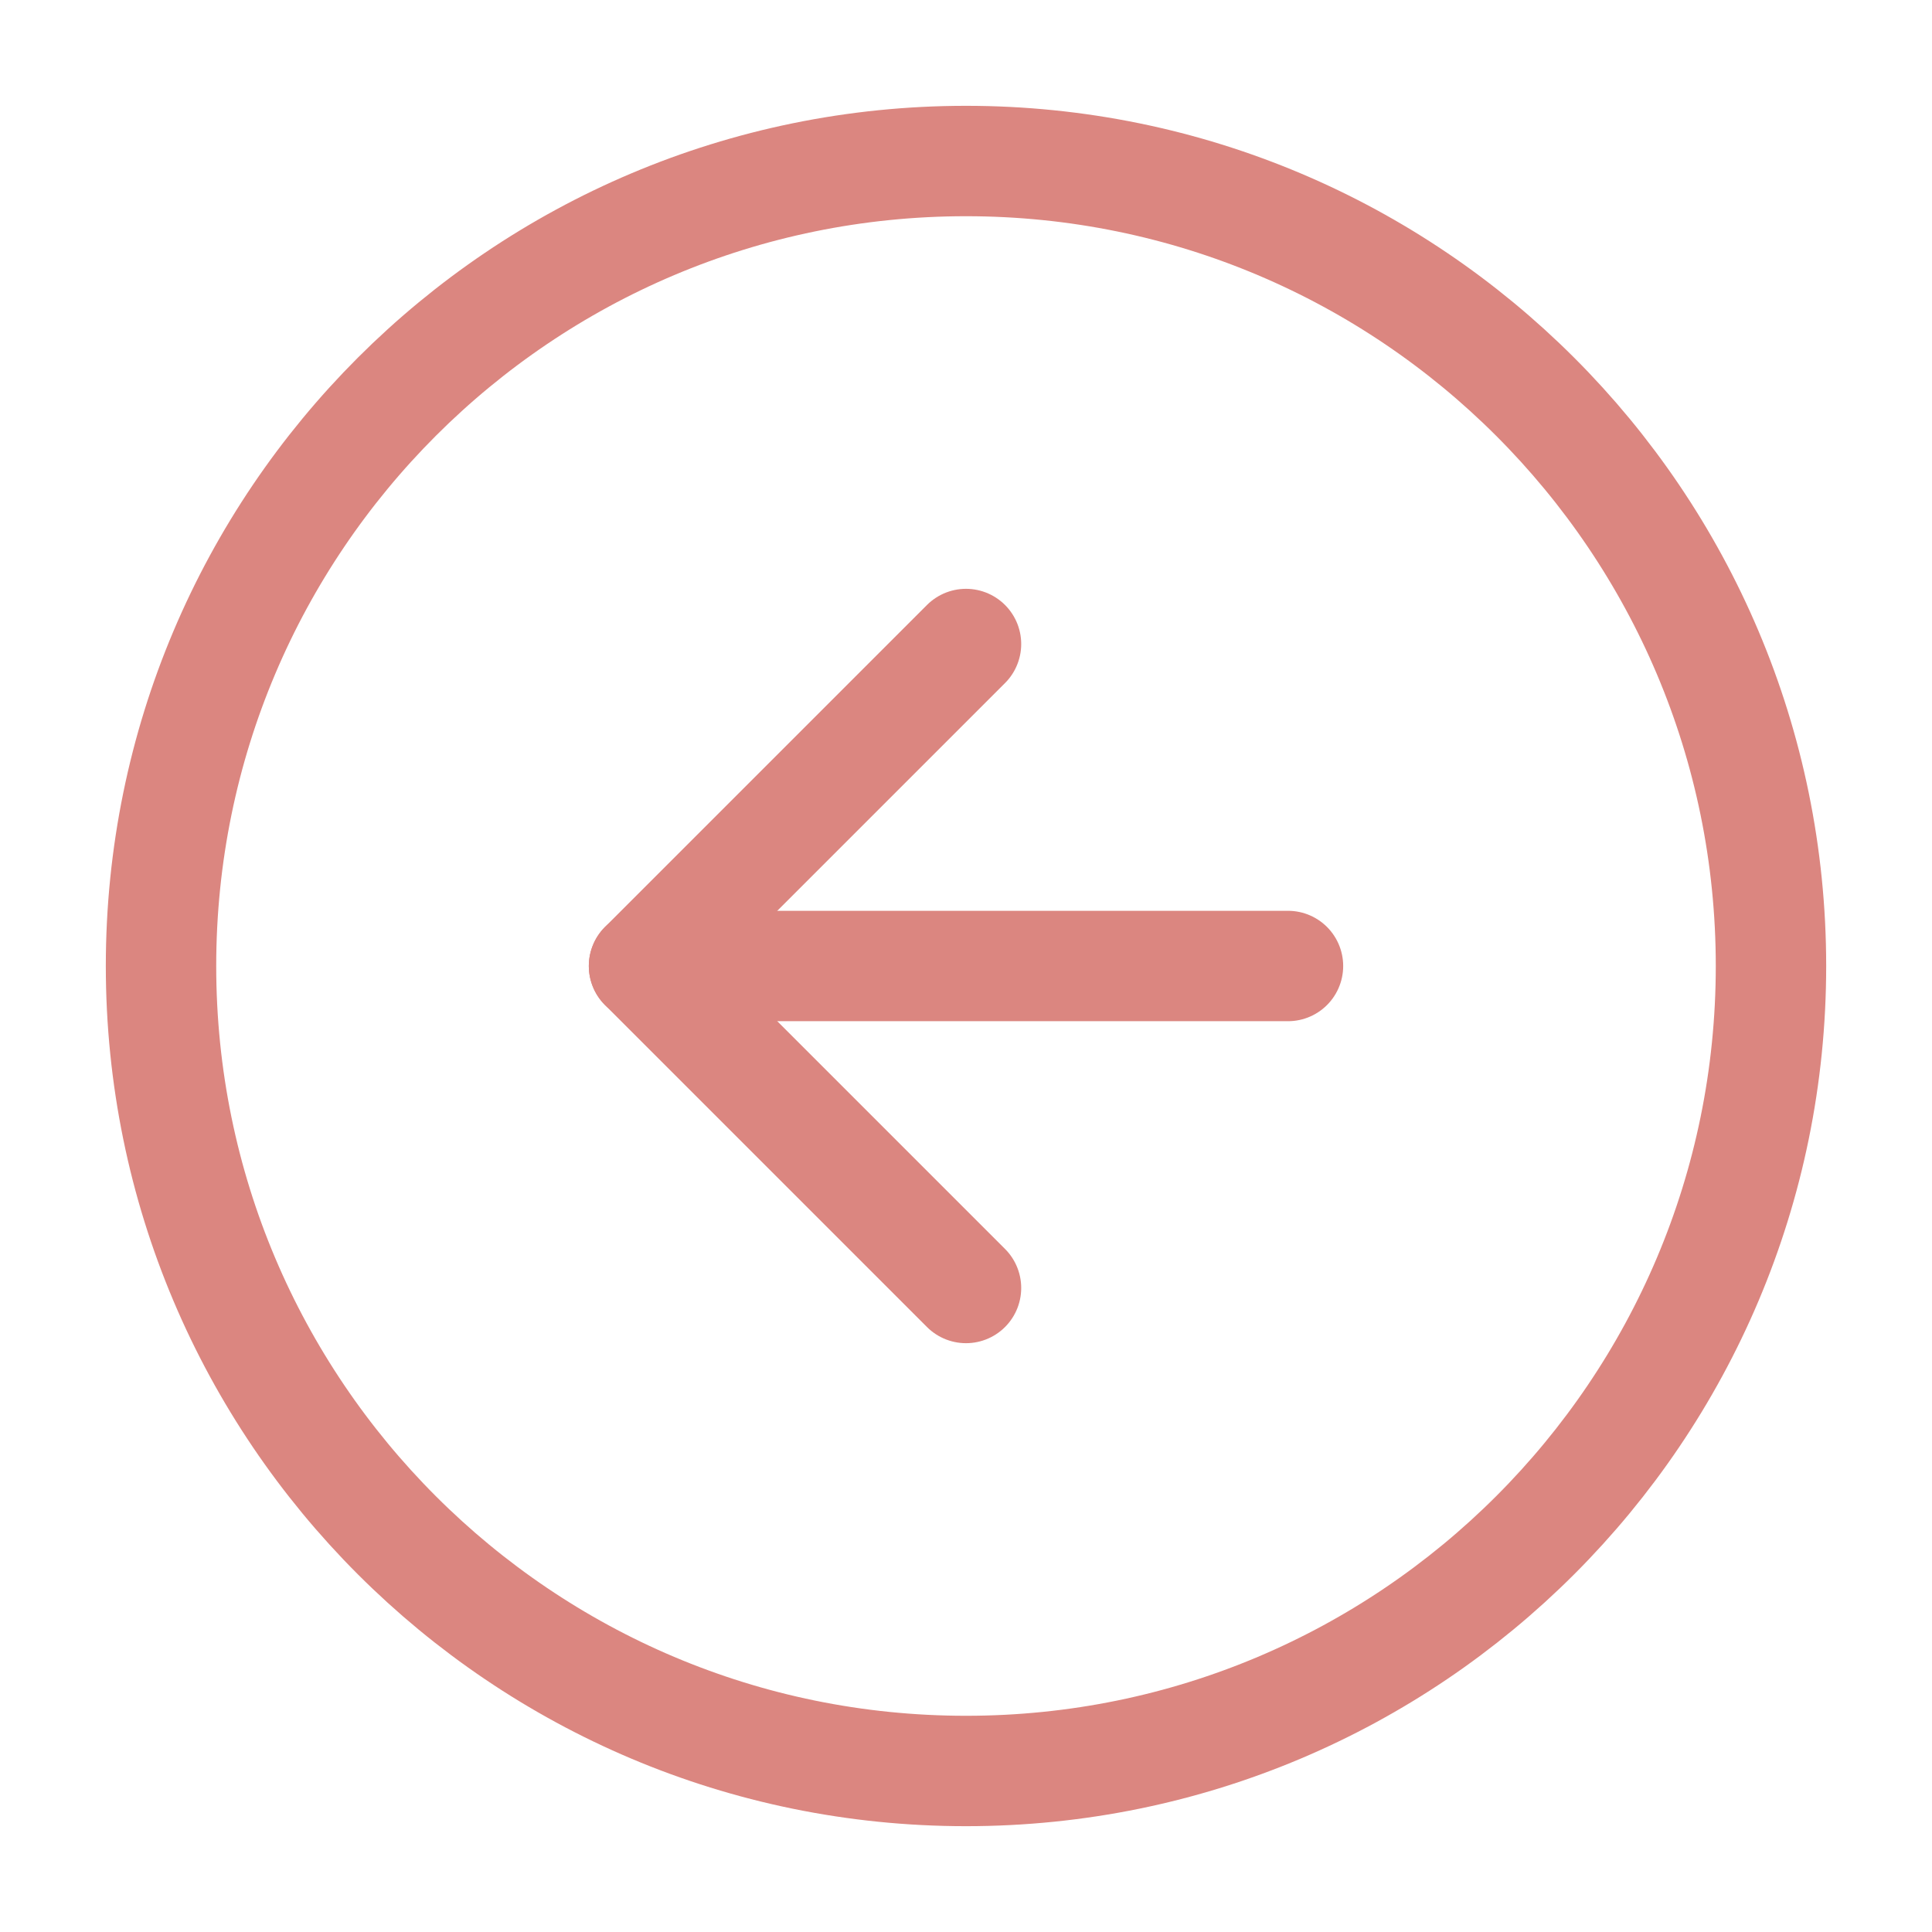 <svg width="35" height="35" viewBox="0 0 35 35" fill="none" xmlns="http://www.w3.org/2000/svg">
<path d="M17.5 32.083C25.554 32.083 32.083 25.554 32.083 17.5C32.083 9.446 25.554 2.917 17.5 2.917C9.446 2.917 2.917 9.446 2.917 17.5C2.917 25.554 9.446 32.083 17.5 32.083Z" stroke="#DB8680" stroke-width="2" stroke-linecap="round" stroke-linejoin="round"/>
<path d="M17.5 11.667L11.667 17.5L17.5 23.333" stroke="#DB8680" stroke-width="2" stroke-linecap="round" stroke-linejoin="round"/>
<path d="M23.333 17.5H11.667" stroke="#DB8680" stroke-width="2" stroke-linecap="round" stroke-linejoin="round"/>
</svg>
